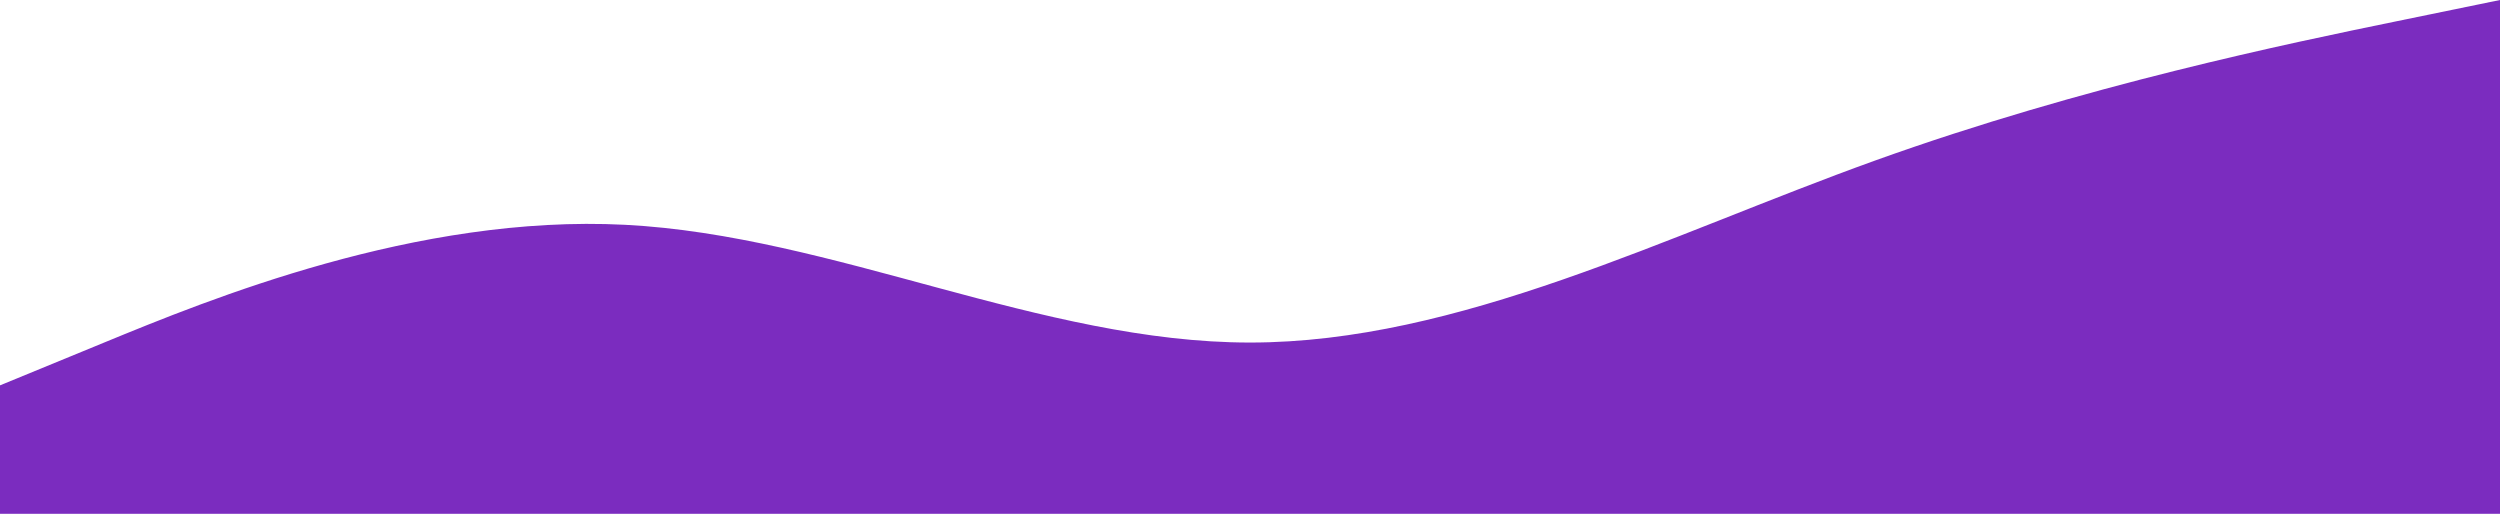 <svg width="1440" height="296" viewBox="0 0 1440 296" fill="none" xmlns="http://www.w3.org/2000/svg">
<path fill-rule="evenodd" clip-rule="evenodd" d="M0 221.972L60 197.308C120 172.645 240 123.318 360 129.483C480 135.649 600 197.308 720 197.308C840 197.308 960 135.649 1080 92.488C1200 49.327 1320 24.663 1380 12.332L1440 0V295.962H1380C1320 295.962 1200 295.962 1080 295.962C960 295.962 840 295.962 720 295.962C600 295.962 480 295.962 360 295.962C240 295.962 120 295.962 60 295.962H0V221.972Z" fill="#7B2CBF"/>
</svg>
